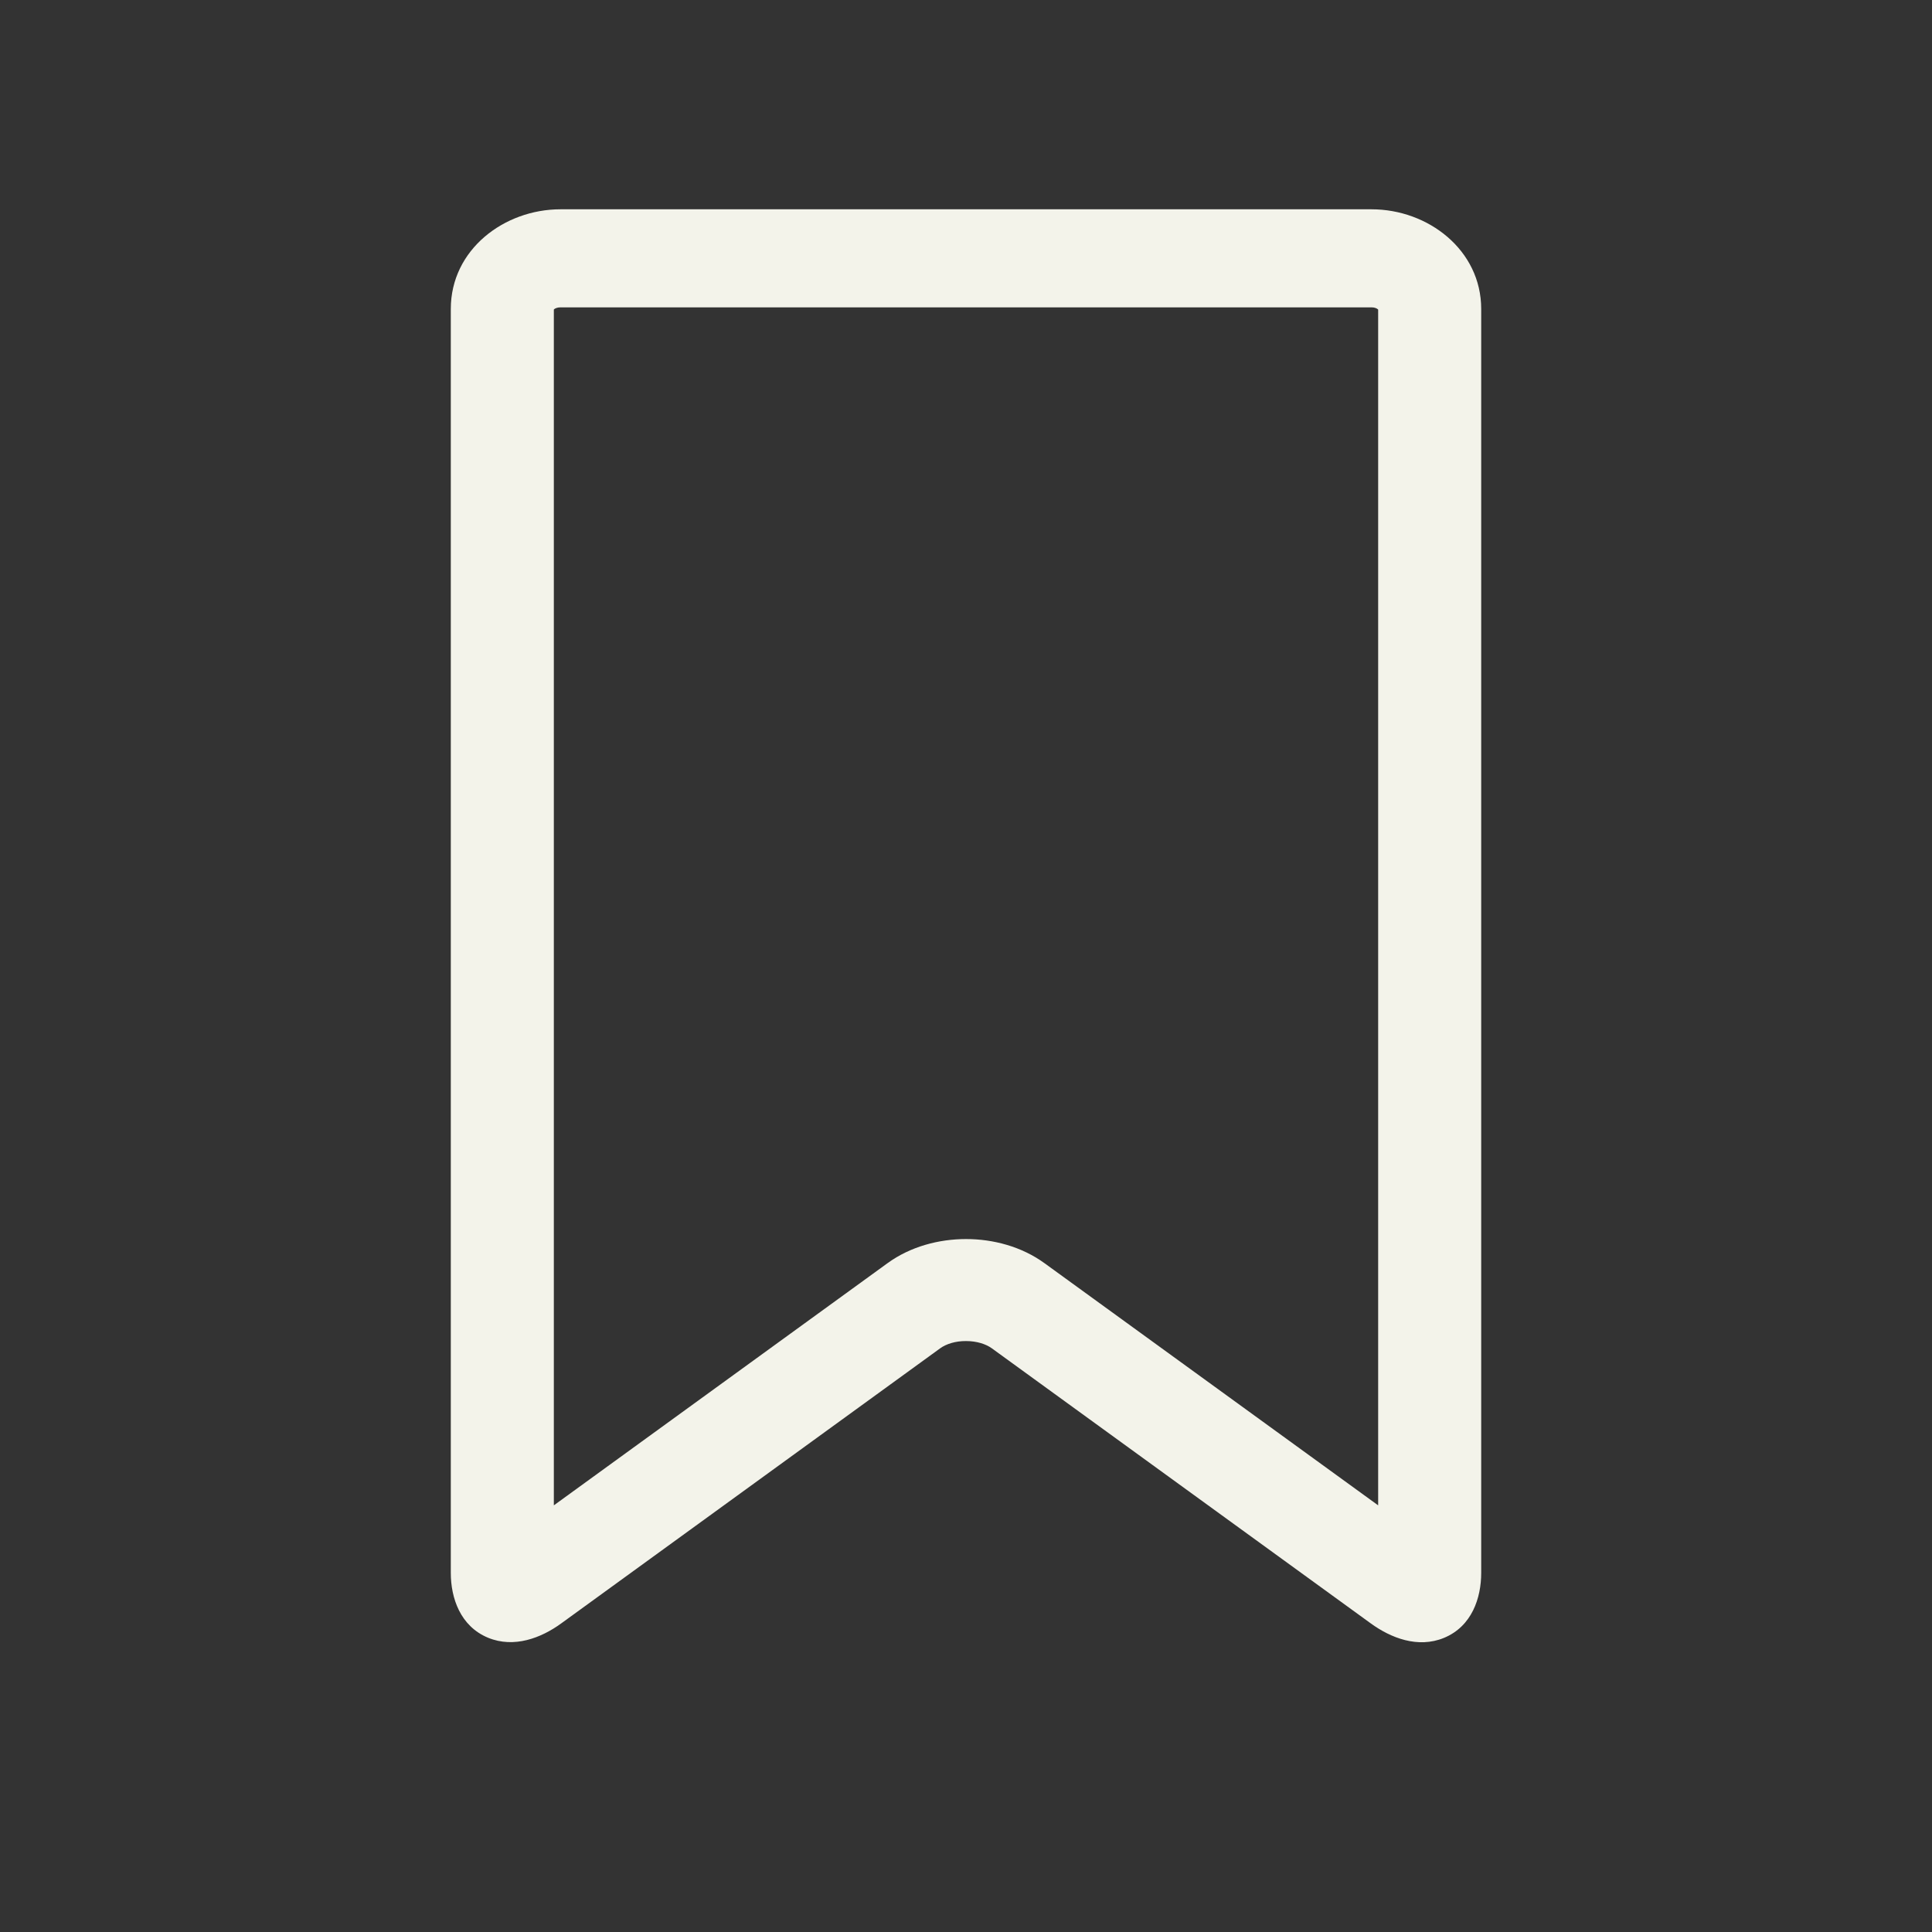 <svg width="24" height="24" viewBox="0 0 24 24" fill="none" xmlns="http://www.w3.org/2000/svg">
<rect x="0" y="0" width="24" height="24" fill="#333333" stroke="none"/>
<path fill-rule="evenodd" clip-rule="evenodd" d="M5.6 3.838C5.6 3.099 6.265 2.6 6.962 2.6H17.038C17.741 2.6 18.4 3.106 18.4 3.838V19.539C18.4 19.85 18.285 20.204 17.936 20.347C17.613 20.479 17.277 20.347 17.029 20.167L12.319 16.748C12.248 16.697 12.134 16.659 12.001 16.659C11.868 16.658 11.753 16.696 11.681 16.748M11.681 16.748L6.971 20.167C6.722 20.348 6.386 20.477 6.064 20.345C5.717 20.202 5.6 19.85 5.6 19.539V3.838M6.88 3.845V18.7L11.026 15.691C11.311 15.484 11.665 15.392 12.001 15.392C12.337 15.392 12.69 15.485 12.974 15.691L17.12 18.7L17.12 3.846C17.12 3.846 17.118 3.843 17.116 3.842C17.105 3.832 17.079 3.818 17.038 3.818H6.962C6.919 3.818 6.894 3.833 6.884 3.841C6.882 3.843 6.88 3.845 6.88 3.845Z" fill="#F3F3EA"/>
</svg>
